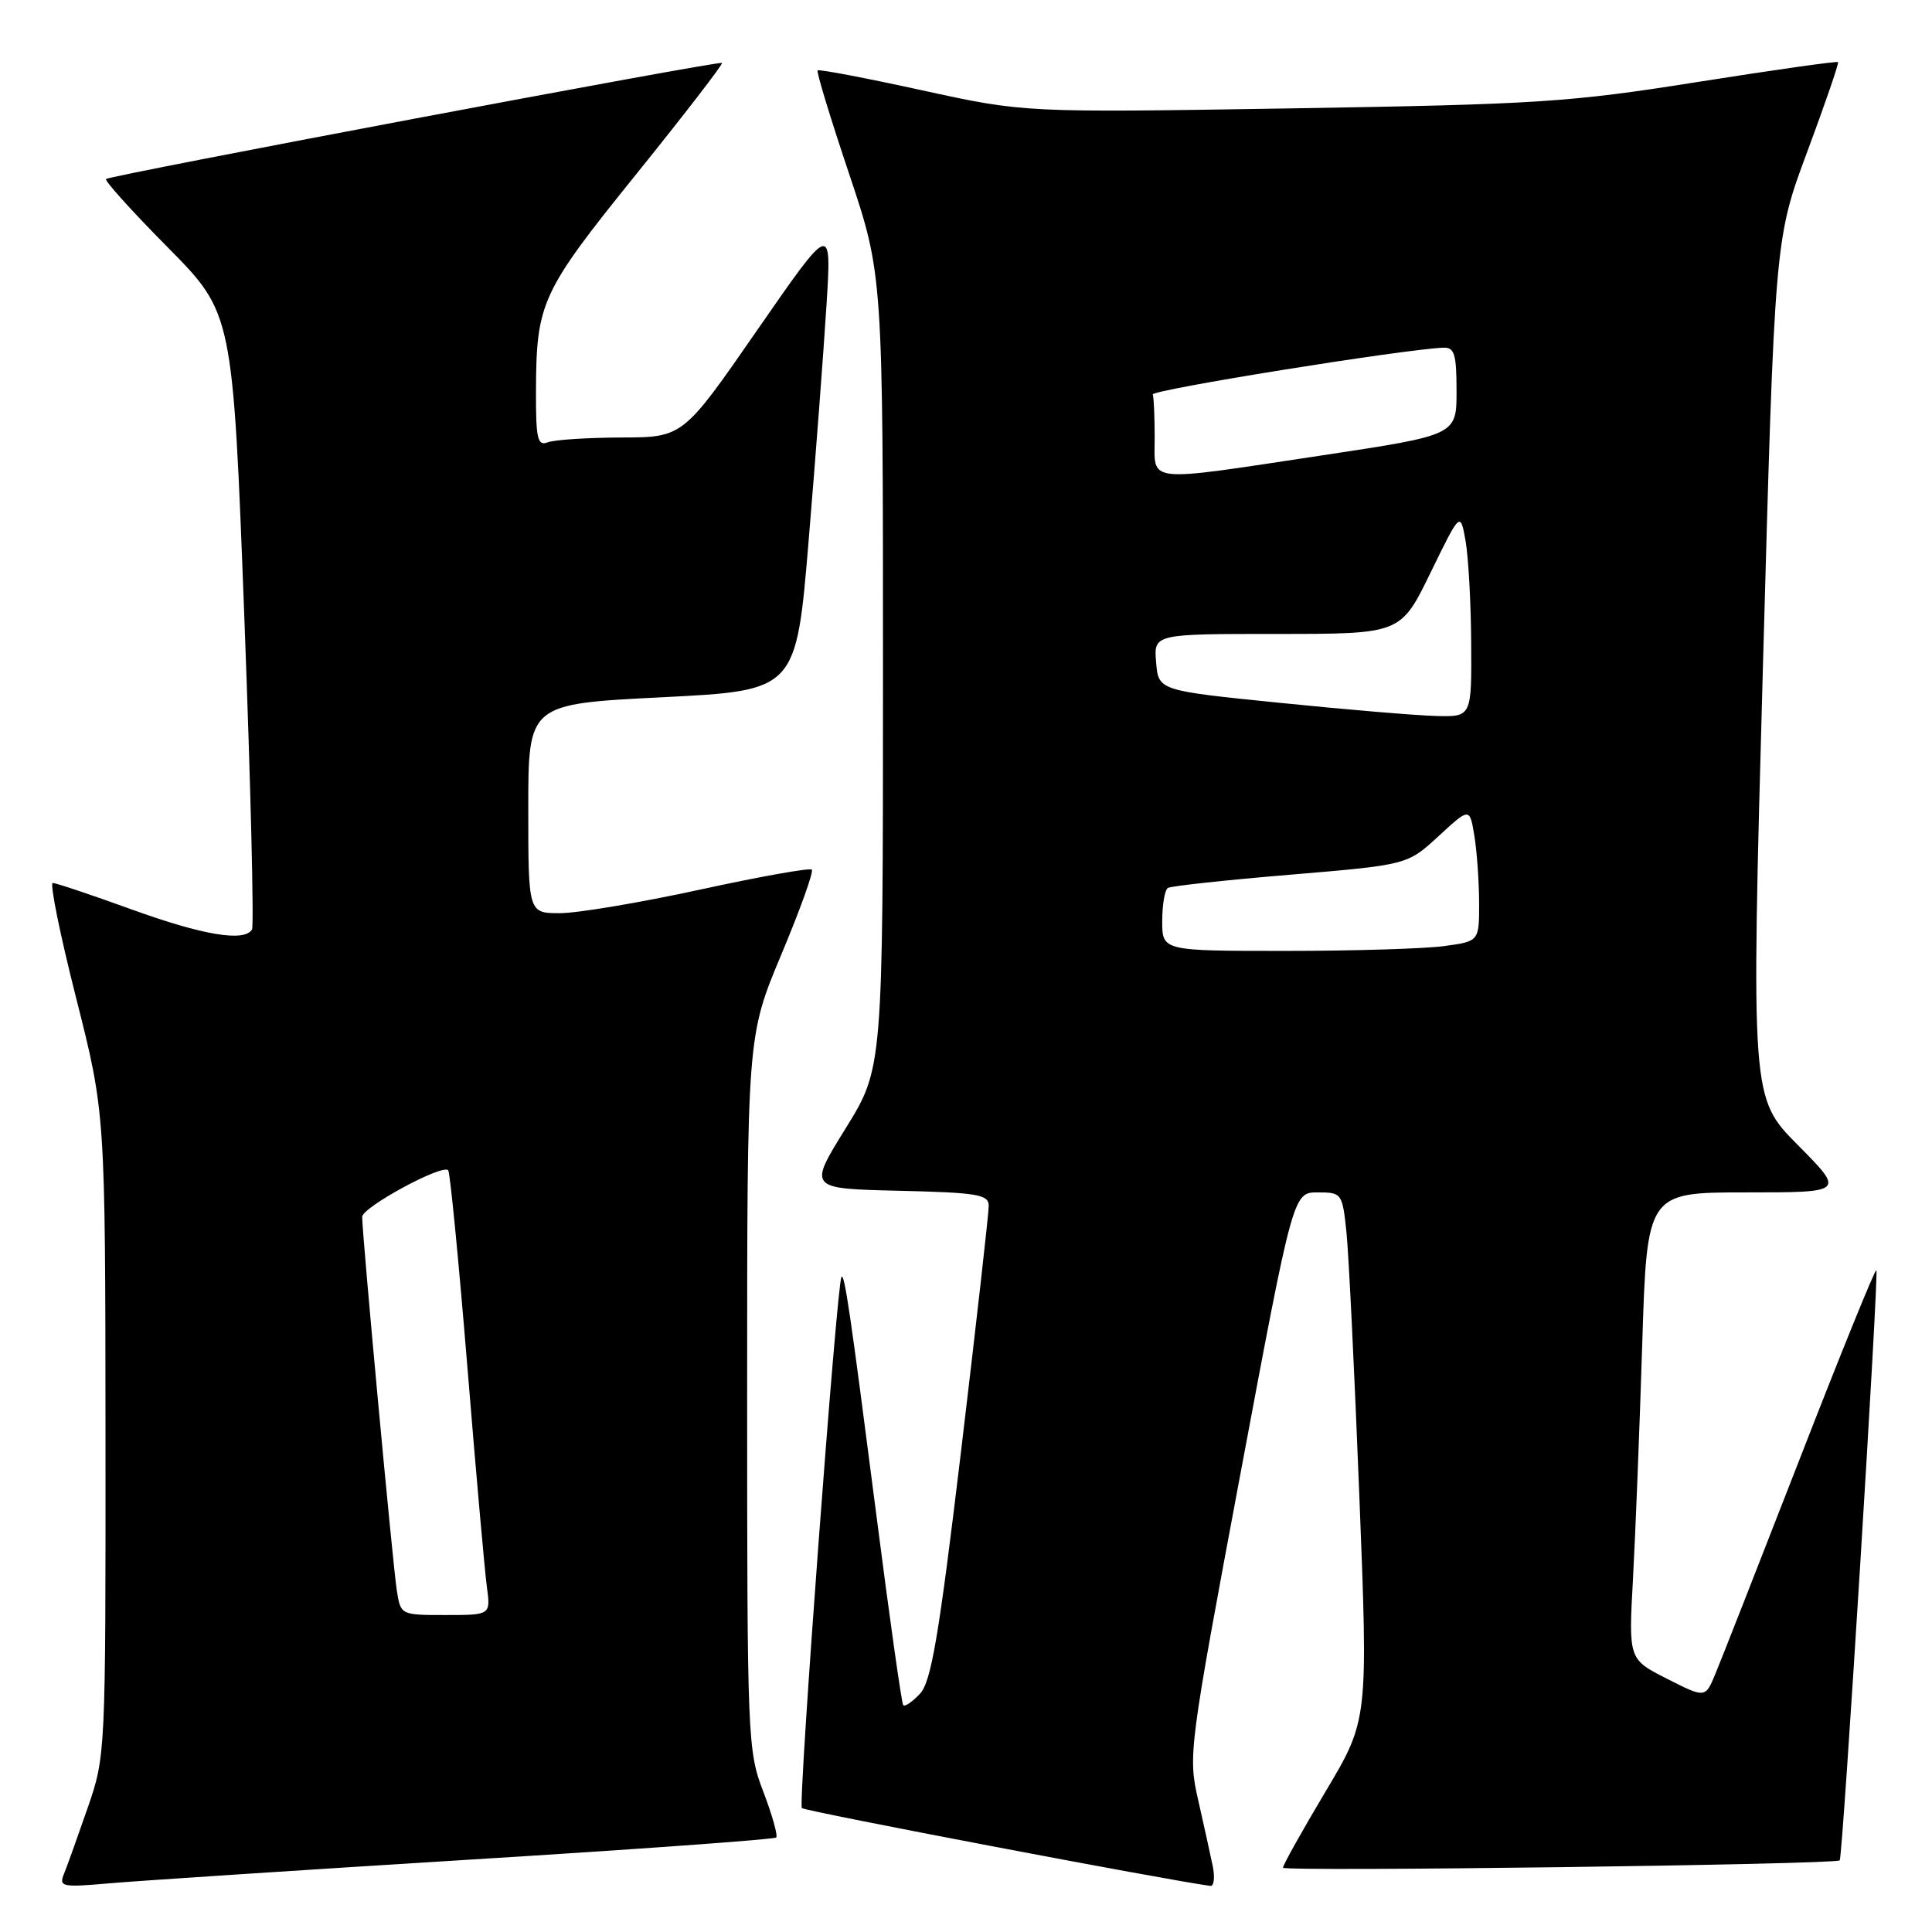 <?xml version="1.0" encoding="UTF-8" standalone="no"?>
<!DOCTYPE svg PUBLIC "-//W3C//DTD SVG 1.1//EN" "http://www.w3.org/Graphics/SVG/1.1/DTD/svg11.dtd" >
<svg xmlns="http://www.w3.org/2000/svg" xmlns:xlink="http://www.w3.org/1999/xlink" version="1.1" viewBox="0 0 256 256">
 <g >
 <path fill="currentColor"
d=" M 61.95 246.43 C 84.20 245.06 102.60 243.73 102.85 243.48 C 103.09 243.24 102.33 240.52 101.15 237.43 C 99.06 231.98 99.00 230.49 99.00 184.56 C 99.00 137.30 99.00 137.30 103.52 126.50 C 106.01 120.57 107.83 115.50 107.57 115.23 C 107.30 114.97 100.64 116.16 92.75 117.88 C 84.86 119.60 76.51 121.00 74.20 121.00 C 70.00 121.00 70.00 121.00 70.00 107.14 C 70.00 93.28 70.00 93.28 87.75 92.39 C 105.50 91.50 105.50 91.50 107.16 71.50 C 108.08 60.50 109.13 46.55 109.51 40.50 C 110.20 29.50 110.20 29.50 100.35 43.72 C 90.50 57.95 90.50 57.95 82.33 57.97 C 77.84 57.99 73.45 58.27 72.58 58.61 C 71.23 59.13 71.00 58.16 71.02 51.86 C 71.06 40.07 71.69 38.72 84.32 23.06 C 90.72 15.12 95.83 8.49 95.67 8.34 C 95.35 8.01 14.72 23.20 14.05 23.72 C 13.81 23.91 17.48 27.99 22.23 32.78 C 30.85 41.50 30.85 41.50 32.38 81.92 C 33.22 104.15 33.67 122.72 33.39 123.17 C 32.36 124.84 26.88 123.92 17.43 120.50 C 12.11 118.57 7.42 117.00 6.99 117.00 C 6.57 117.00 7.96 123.86 10.09 132.25 C 13.95 147.50 13.95 147.50 13.98 190.07 C 14.00 232.43 13.99 232.69 11.61 239.57 C 10.29 243.38 8.88 247.32 8.47 248.32 C 7.78 250.02 8.23 250.10 14.61 249.54 C 18.40 249.21 39.70 247.81 61.95 246.43 Z  M 160.69 247.25 C 160.38 245.74 159.51 241.80 158.76 238.50 C 157.42 232.61 157.52 231.83 164.37 195.25 C 171.35 158.00 171.35 158.00 174.60 158.00 C 177.79 158.00 177.87 158.11 178.41 163.25 C 178.71 166.14 179.48 181.87 180.12 198.22 C 181.29 227.93 181.29 227.93 175.64 237.39 C 172.54 242.59 170.00 247.13 170.00 247.48 C 170.00 248.03 243.08 247.07 243.77 246.51 C 244.17 246.19 248.98 168.65 248.63 168.30 C 248.46 168.13 243.90 179.36 238.50 193.25 C 233.09 207.14 228.06 219.97 227.31 221.76 C 225.97 225.02 225.97 225.02 220.88 222.44 C 215.79 219.86 215.79 219.86 216.38 209.18 C 216.70 203.31 217.25 189.39 217.60 178.25 C 218.23 158.00 218.23 158.00 231.34 158.00 C 244.44 158.00 244.44 158.00 238.23 151.73 C 232.02 145.47 232.02 145.47 233.59 88.57 C 235.16 31.67 235.16 31.67 239.48 20.08 C 241.85 13.71 243.68 8.38 243.55 8.23 C 243.41 8.08 235.02 9.27 224.90 10.87 C 207.95 13.56 203.71 13.83 171.12 14.36 C 135.74 14.93 135.74 14.93 122.20 11.97 C 114.75 10.34 108.51 9.15 108.34 9.33 C 108.16 9.50 110.04 15.67 112.51 23.03 C 117.00 36.42 117.00 36.42 117.00 88.97 C 117.00 141.53 117.00 141.53 112.05 149.52 C 107.10 157.50 107.10 157.50 119.05 157.78 C 129.57 158.03 131.00 158.27 131.01 159.78 C 131.02 160.73 129.38 175.22 127.38 192.00 C 124.40 216.92 123.39 222.86 121.89 224.44 C 120.88 225.51 119.89 226.19 119.68 225.94 C 119.47 225.70 117.85 214.25 116.09 200.50 C 112.66 173.85 111.91 168.73 111.50 169.20 C 110.90 169.88 105.74 239.07 106.25 239.58 C 106.66 240.00 154.90 249.18 160.38 249.89 C 160.86 249.95 161.00 248.76 160.69 247.25 Z  M 52.58 210.75 C 52.05 207.41 47.98 163.50 47.99 161.24 C 48.00 159.97 58.57 154.23 59.39 155.06 C 59.63 155.30 60.77 166.97 61.92 181.00 C 63.06 195.03 64.23 208.19 64.51 210.25 C 65.02 214.00 65.02 214.00 59.06 214.00 C 53.10 214.00 53.09 214.00 52.58 210.75 Z  M 154.00 122.06 C 154.00 119.89 154.34 117.91 154.75 117.66 C 155.16 117.40 162.47 116.61 170.99 115.90 C 186.48 114.60 186.48 114.60 190.61 110.80 C 194.74 106.99 194.74 106.99 195.36 110.74 C 195.70 112.81 195.98 116.80 195.99 119.61 C 196.00 124.73 196.00 124.73 191.36 125.36 C 188.81 125.71 179.36 126.00 170.36 126.00 C 154.00 126.00 154.00 126.00 154.00 122.06 Z  M 169.50 93.12 C 153.50 91.50 153.50 91.50 153.19 87.75 C 152.88 84.00 152.88 84.00 169.24 84.00 C 185.60 84.00 185.60 84.00 189.55 75.89 C 193.50 67.79 193.50 67.79 194.19 71.64 C 194.57 73.76 194.91 79.89 194.94 85.25 C 195.00 95.00 195.00 95.00 190.25 94.87 C 187.64 94.80 178.30 94.02 169.50 93.12 Z  M 153.00 58.00 C 153.00 55.25 152.89 52.67 152.75 52.27 C 152.54 51.66 185.83 46.30 191.25 46.07 C 192.72 46.01 193.00 46.92 193.00 51.83 C 193.00 57.65 193.00 57.65 175.25 60.33 C 151.42 63.92 153.00 64.08 153.00 58.00 Z "/>
</g>
</svg>